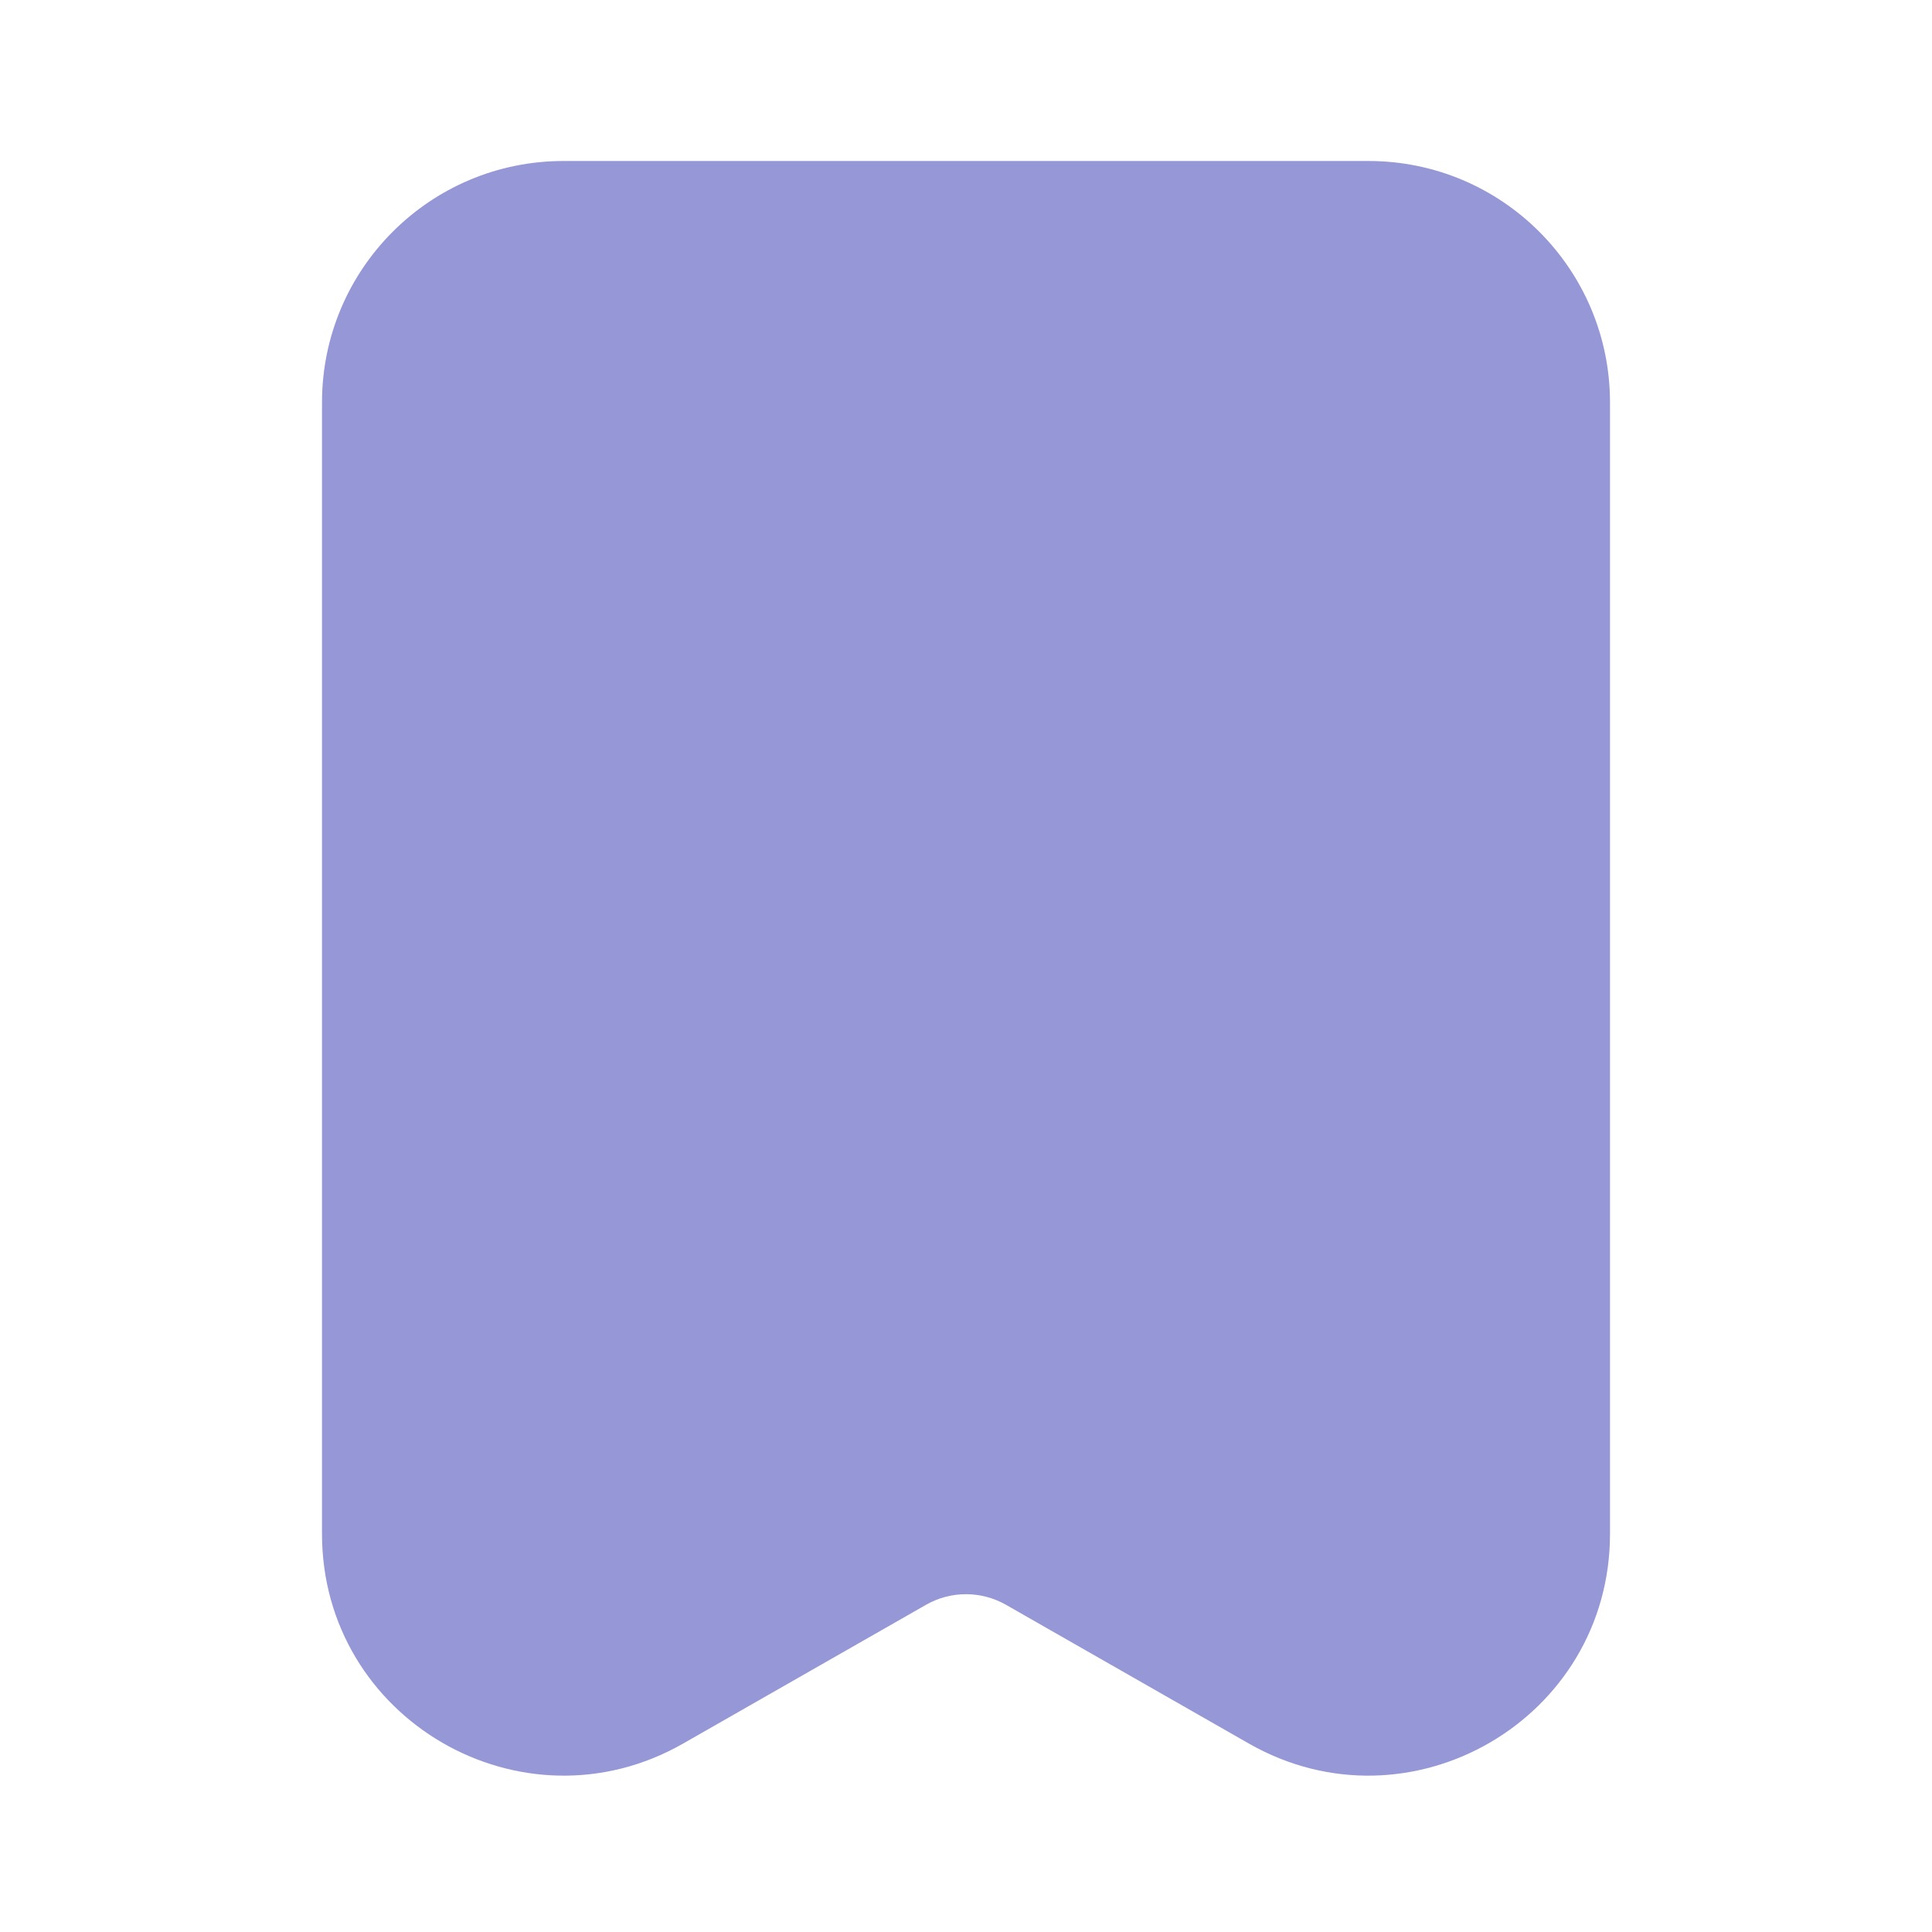 <?xml version="1.0" encoding="utf-8"?><!-- Uploaded to: SVG Repo, www.svgrepo.com, Generator: SVG Repo Mixer Tools -->
<svg width="800px" height="800px" viewBox="0 0 24 24" fill="none" xmlns="http://www.w3.org/2000/svg">
<rect width="24" height="24" fill="none"/>
<path fill-rule="evenodd" clip-rule="evenodd" d="M20 5L20 19.054C20 21.357 17.512 22.801 15.512 21.658L12.496 19.935C12.189 19.76 11.811 19.76 11.504 19.935L8.488 21.658C6.488 22.801 4 21.357 4 19.054L4 5C4 3.343 5.343 2 7 2L17 2C18.657 2 20 3.343 20 5Z" fill="#9597D6"/>
</svg>
